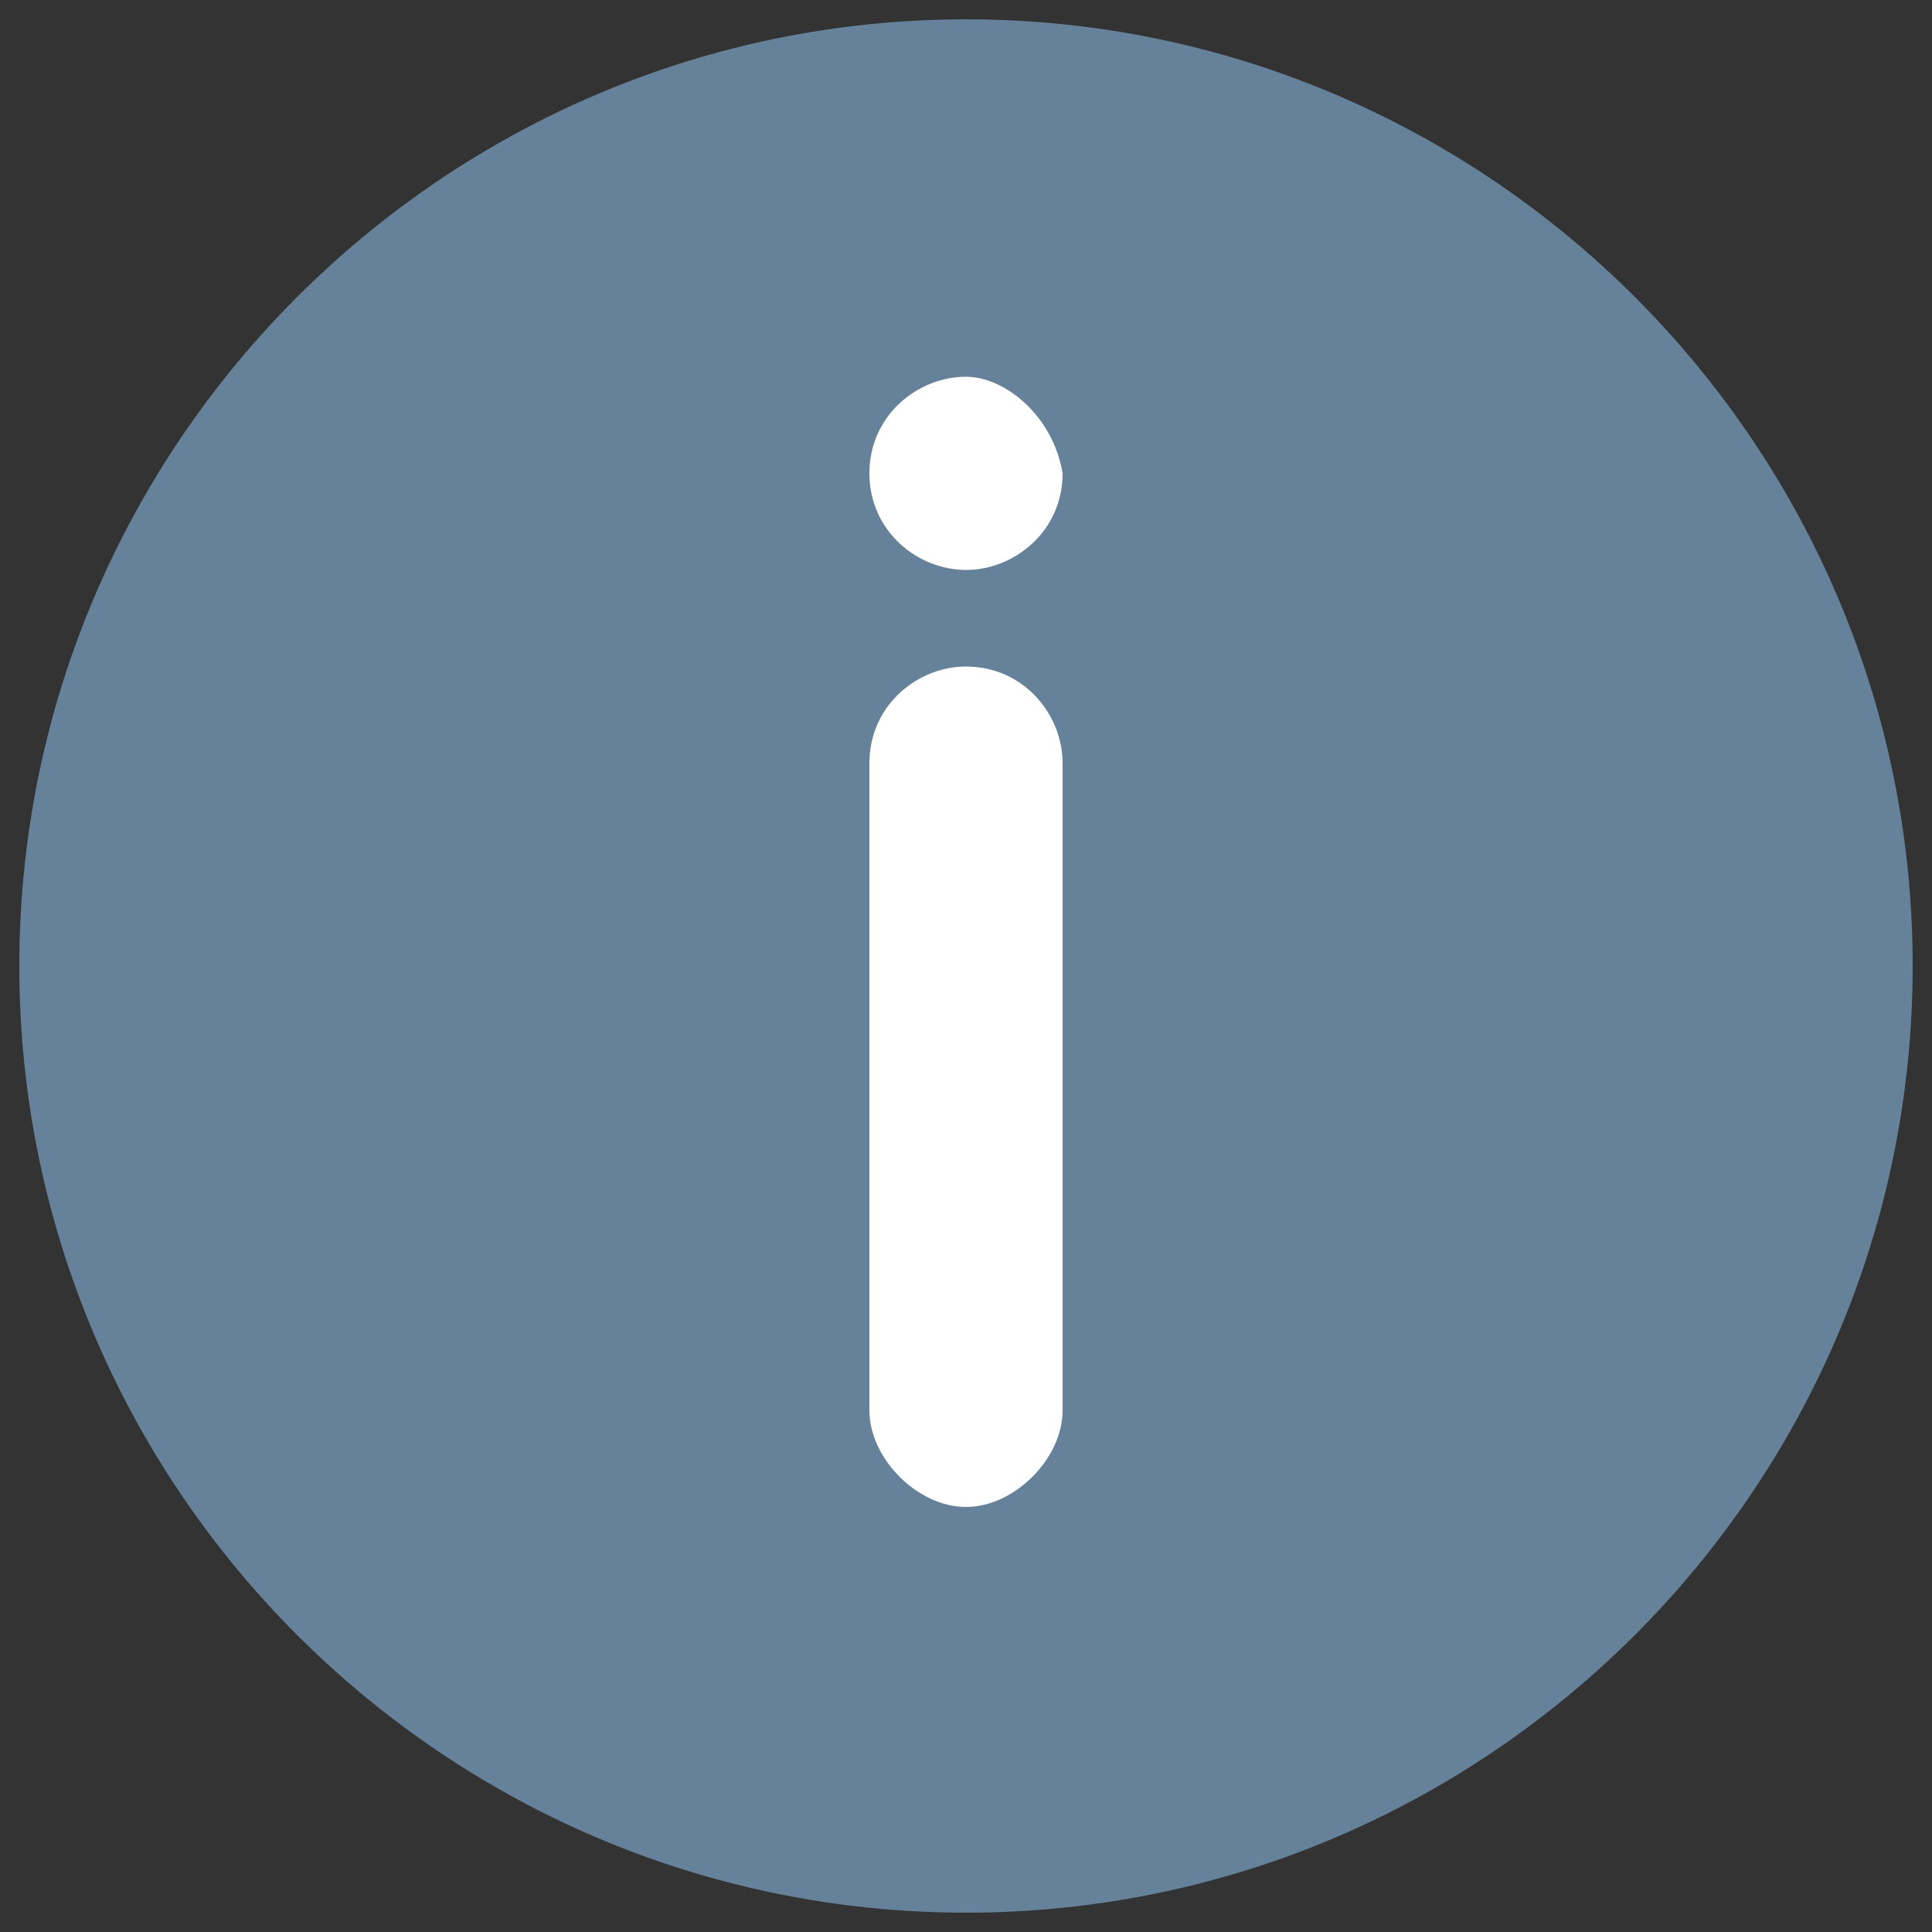 <?xml version="1.0" encoding="utf-8"?>
<!-- Generator: Adobe Illustrator 22.0.0, SVG Export Plug-In . SVG Version: 6.00 Build 0)  -->
<svg version="1.1" id="图层_1" xmlns="http://www.w3.org/2000/svg" xmlns:xlink="http://www.w3.org/1999/xlink" x="0px" y="0px"
	 viewBox="0 0 20 20" style="enable-background:new 0 0 20 20;" xml:space="preserve">
<rect x="0" y="0" width="20" height="20" fill="#333333" stroke="none"/>
<style type="text/css">
	.st0{fill:#65829A;}
	.st1{fill:#FFFFFF;}
</style>
<g>
	<g>
		<path class="st0" d="M10,19.8c-5.4,0-9.8-4.4-9.8-9.8c0-5.4,4.4-9.8,9.8-9.8c5.4,0,9.8,4.4,9.8,9.8C19.8,15.4,15.4,19.8,10,19.8
			L10,19.8z"/>
	</g>
</g>
<g>
	<g>
		<path class="st1" d="M10,15.6c0.5,0,1-0.5,1-1V7.9c0-0.5-0.4-1-1-1c-0.5,0-1,0.4-1,1v6.7C9,15.1,9.5,15.6,10,15.6L10,15.6z
			 M10,3.9c-0.5,0-1,0.4-1,1c0,0.6,0.5,1,1,1c0.5,0,1-0.4,1-1C10.9,4.3,10.4,3.9,10,3.9L10,3.9z M10,3.9"/>
	</g>
</g>
</svg>
